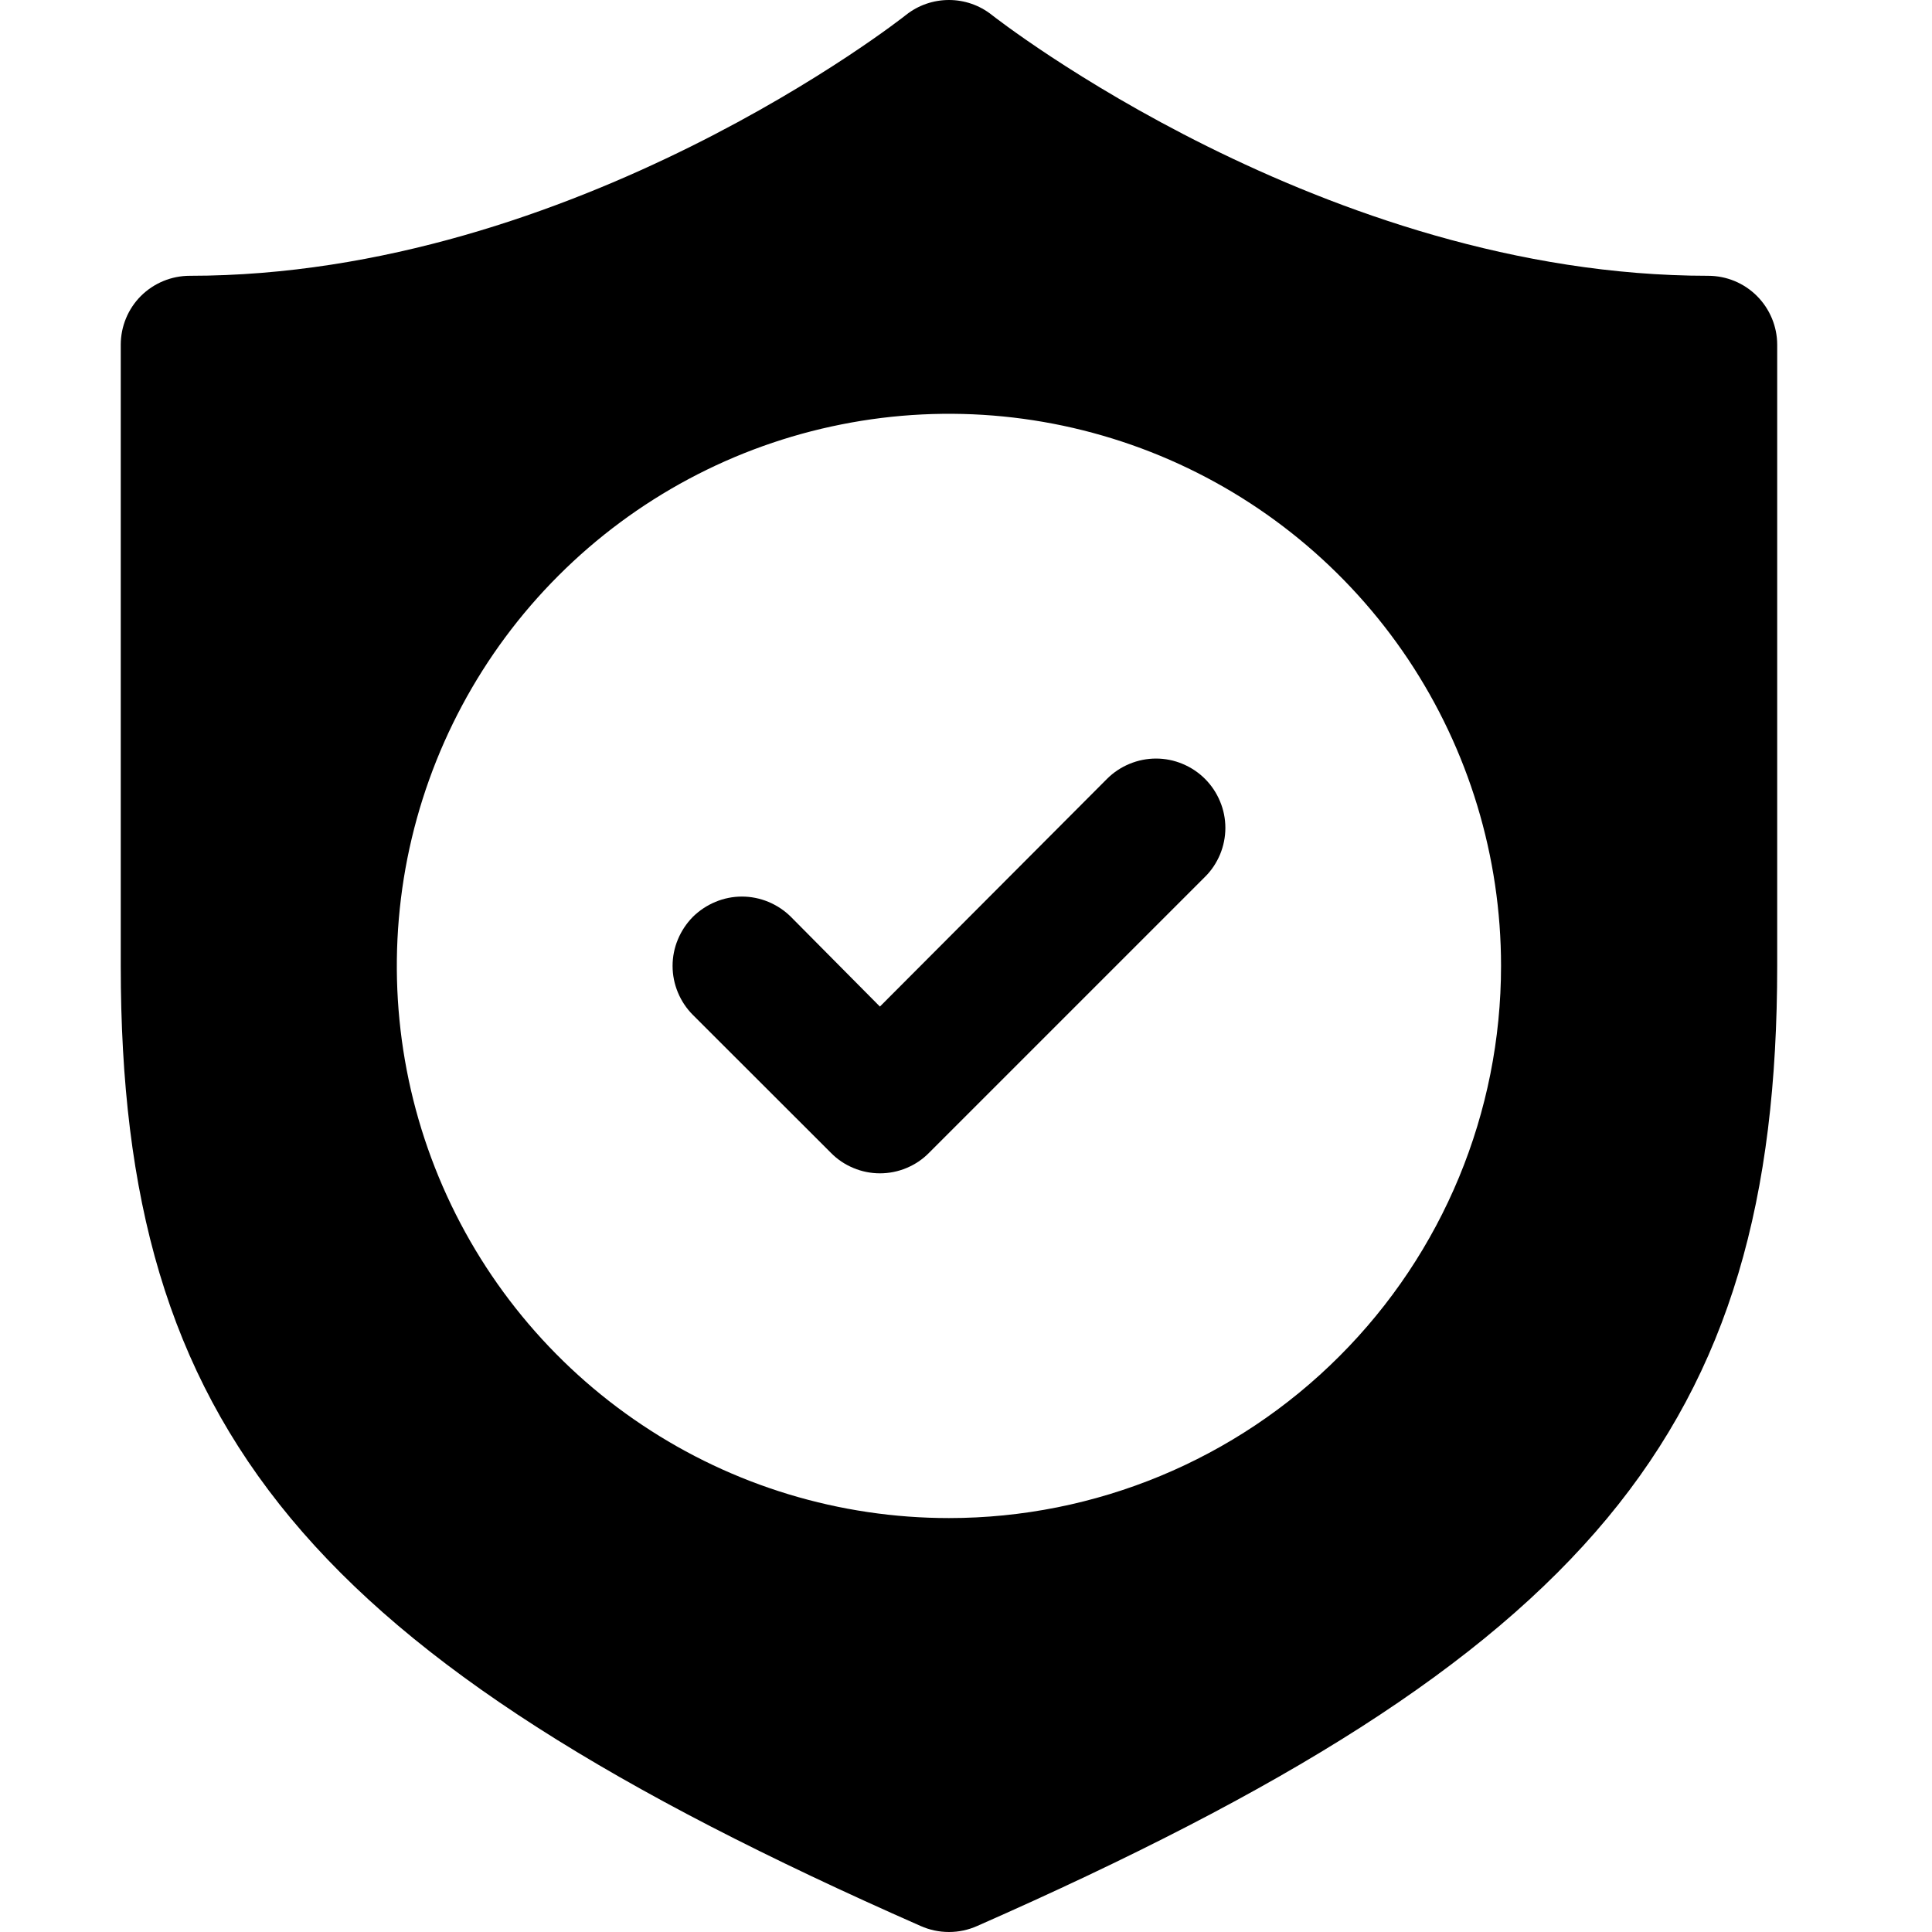 <?xml version="1.0" encoding="UTF-8" standalone="no"?>
<svg
   width="16"
   height="16"
   viewBox="0 0 16 16"
   fill="none"
   version="1.1"
   id="svg13"
   sodipodi:docname="047-guarantee.svg"
   inkscape:version="1.2.2 (732a01da63, 2022-12-09)"
   xmlns:inkscape="http://www.inkscape.org/namespaces/inkscape"
   xmlns:sodipodi="http://sodipodi.sourceforge.net/DTD/sodipodi-0.dtd"
   xmlns="http://www.w3.org/2000/svg"
   xmlns:svg="http://www.w3.org/2000/svg">
  <sodipodi:namedview
     id="namedview15"
     pagecolor="#ffffff"
     bordercolor="#000000"
     borderopacity="0.25"
     inkscape:showpageshadow="2"
     inkscape:pageopacity="0.0"
     inkscape:pagecheckerboard="0"
     inkscape:deskcolor="#d1d1d1"
     showgrid="false"
     inkscape:zoom="52.9375"
     inkscape:cx="8"
     inkscape:cy="8.0094451"
     inkscape:window-width="1920"
     inkscape:window-height="1027"
     inkscape:window-x="-8"
     inkscape:window-y="-8"
     inkscape:window-maximized="1"
     inkscape:current-layer="svg13" />
  <path
     d="M14.146 2.284C10.968 2.284 8.242 0.146 8.213 0.123C8.112 0.043 7.987 0 7.859 0C7.73 0 7.605 0.043 7.504 0.123C7.476 0.146 4.761 2.284 1.572 2.284C1.42 2.284 1.275 2.344 1.167 2.451C1.06 2.558 1 2.704 1 2.855V7.999C1 11.835 2.549 13.715 7.624 15.95C7.698 15.983 7.778 16 7.859 16C7.94 16 8.019 15.983 8.093 15.95C13.169 13.715 14.718 11.835 14.718 7.999V2.855C14.718 2.704 14.657 2.558 14.55 2.451C14.443 2.344 14.298 2.284 14.146 2.284ZM7.859 12.572C6.954 12.572 6.07 12.304 5.318 11.801C4.566 11.299 3.98 10.585 3.634 9.749C3.288 8.914 3.198 7.994 3.374 7.107C3.551 6.22 3.986 5.405 4.626 4.766C5.265 4.127 6.08 3.691 6.967 3.515C7.854 3.338 8.773 3.429 9.609 3.775C10.444 4.121 11.158 4.707 11.661 5.459C12.163 6.211 12.431 7.095 12.431 7.999C12.431 9.212 11.95 10.375 11.092 11.232C10.235 12.09 9.071 12.572 7.859 12.572Z"
     fill="#007EEF"
     id="path2"
     style="fill:#000000" />
  <path
     d="M9.168 6.45L7.287 8.336L6.55 7.593C6.497 7.54 6.433 7.498 6.364 7.469C6.294 7.44 6.22 7.425 6.144 7.425C6.069 7.425 5.994 7.44 5.925 7.469C5.855 7.498 5.792 7.54 5.738 7.593C5.685 7.647 5.643 7.71 5.614 7.78C5.585 7.849 5.57 7.924 5.57 7.999C5.57 8.075 5.585 8.149 5.614 8.219C5.643 8.289 5.685 8.352 5.738 8.405L6.882 9.548C6.935 9.602 6.998 9.644 7.068 9.673C7.137 9.702 7.212 9.717 7.287 9.717C7.363 9.717 7.438 9.702 7.507 9.673C7.577 9.644 7.64 9.602 7.693 9.548L9.979 7.262C10.033 7.209 10.075 7.145 10.104 7.076C10.133 7.006 10.148 6.931 10.148 6.856C10.148 6.781 10.133 6.706 10.104 6.637C10.075 6.567 10.033 6.504 9.979 6.45C9.926 6.397 9.863 6.355 9.793 6.326C9.724 6.297 9.649 6.282 9.574 6.282C9.498 6.282 9.424 6.297 9.354 6.326C9.284 6.355 9.221 6.397 9.168 6.45Z"
     fill="#007EEF"
     id="path4"
     style="fill:#000000" />
  <defs
     id="defs11">
    <clipPath
       id="clip0_222_3549">
      <rect
         width="16"
         height="16"
         fill="white"
         id="rect8" />
    </clipPath>
  </defs>
</svg>
